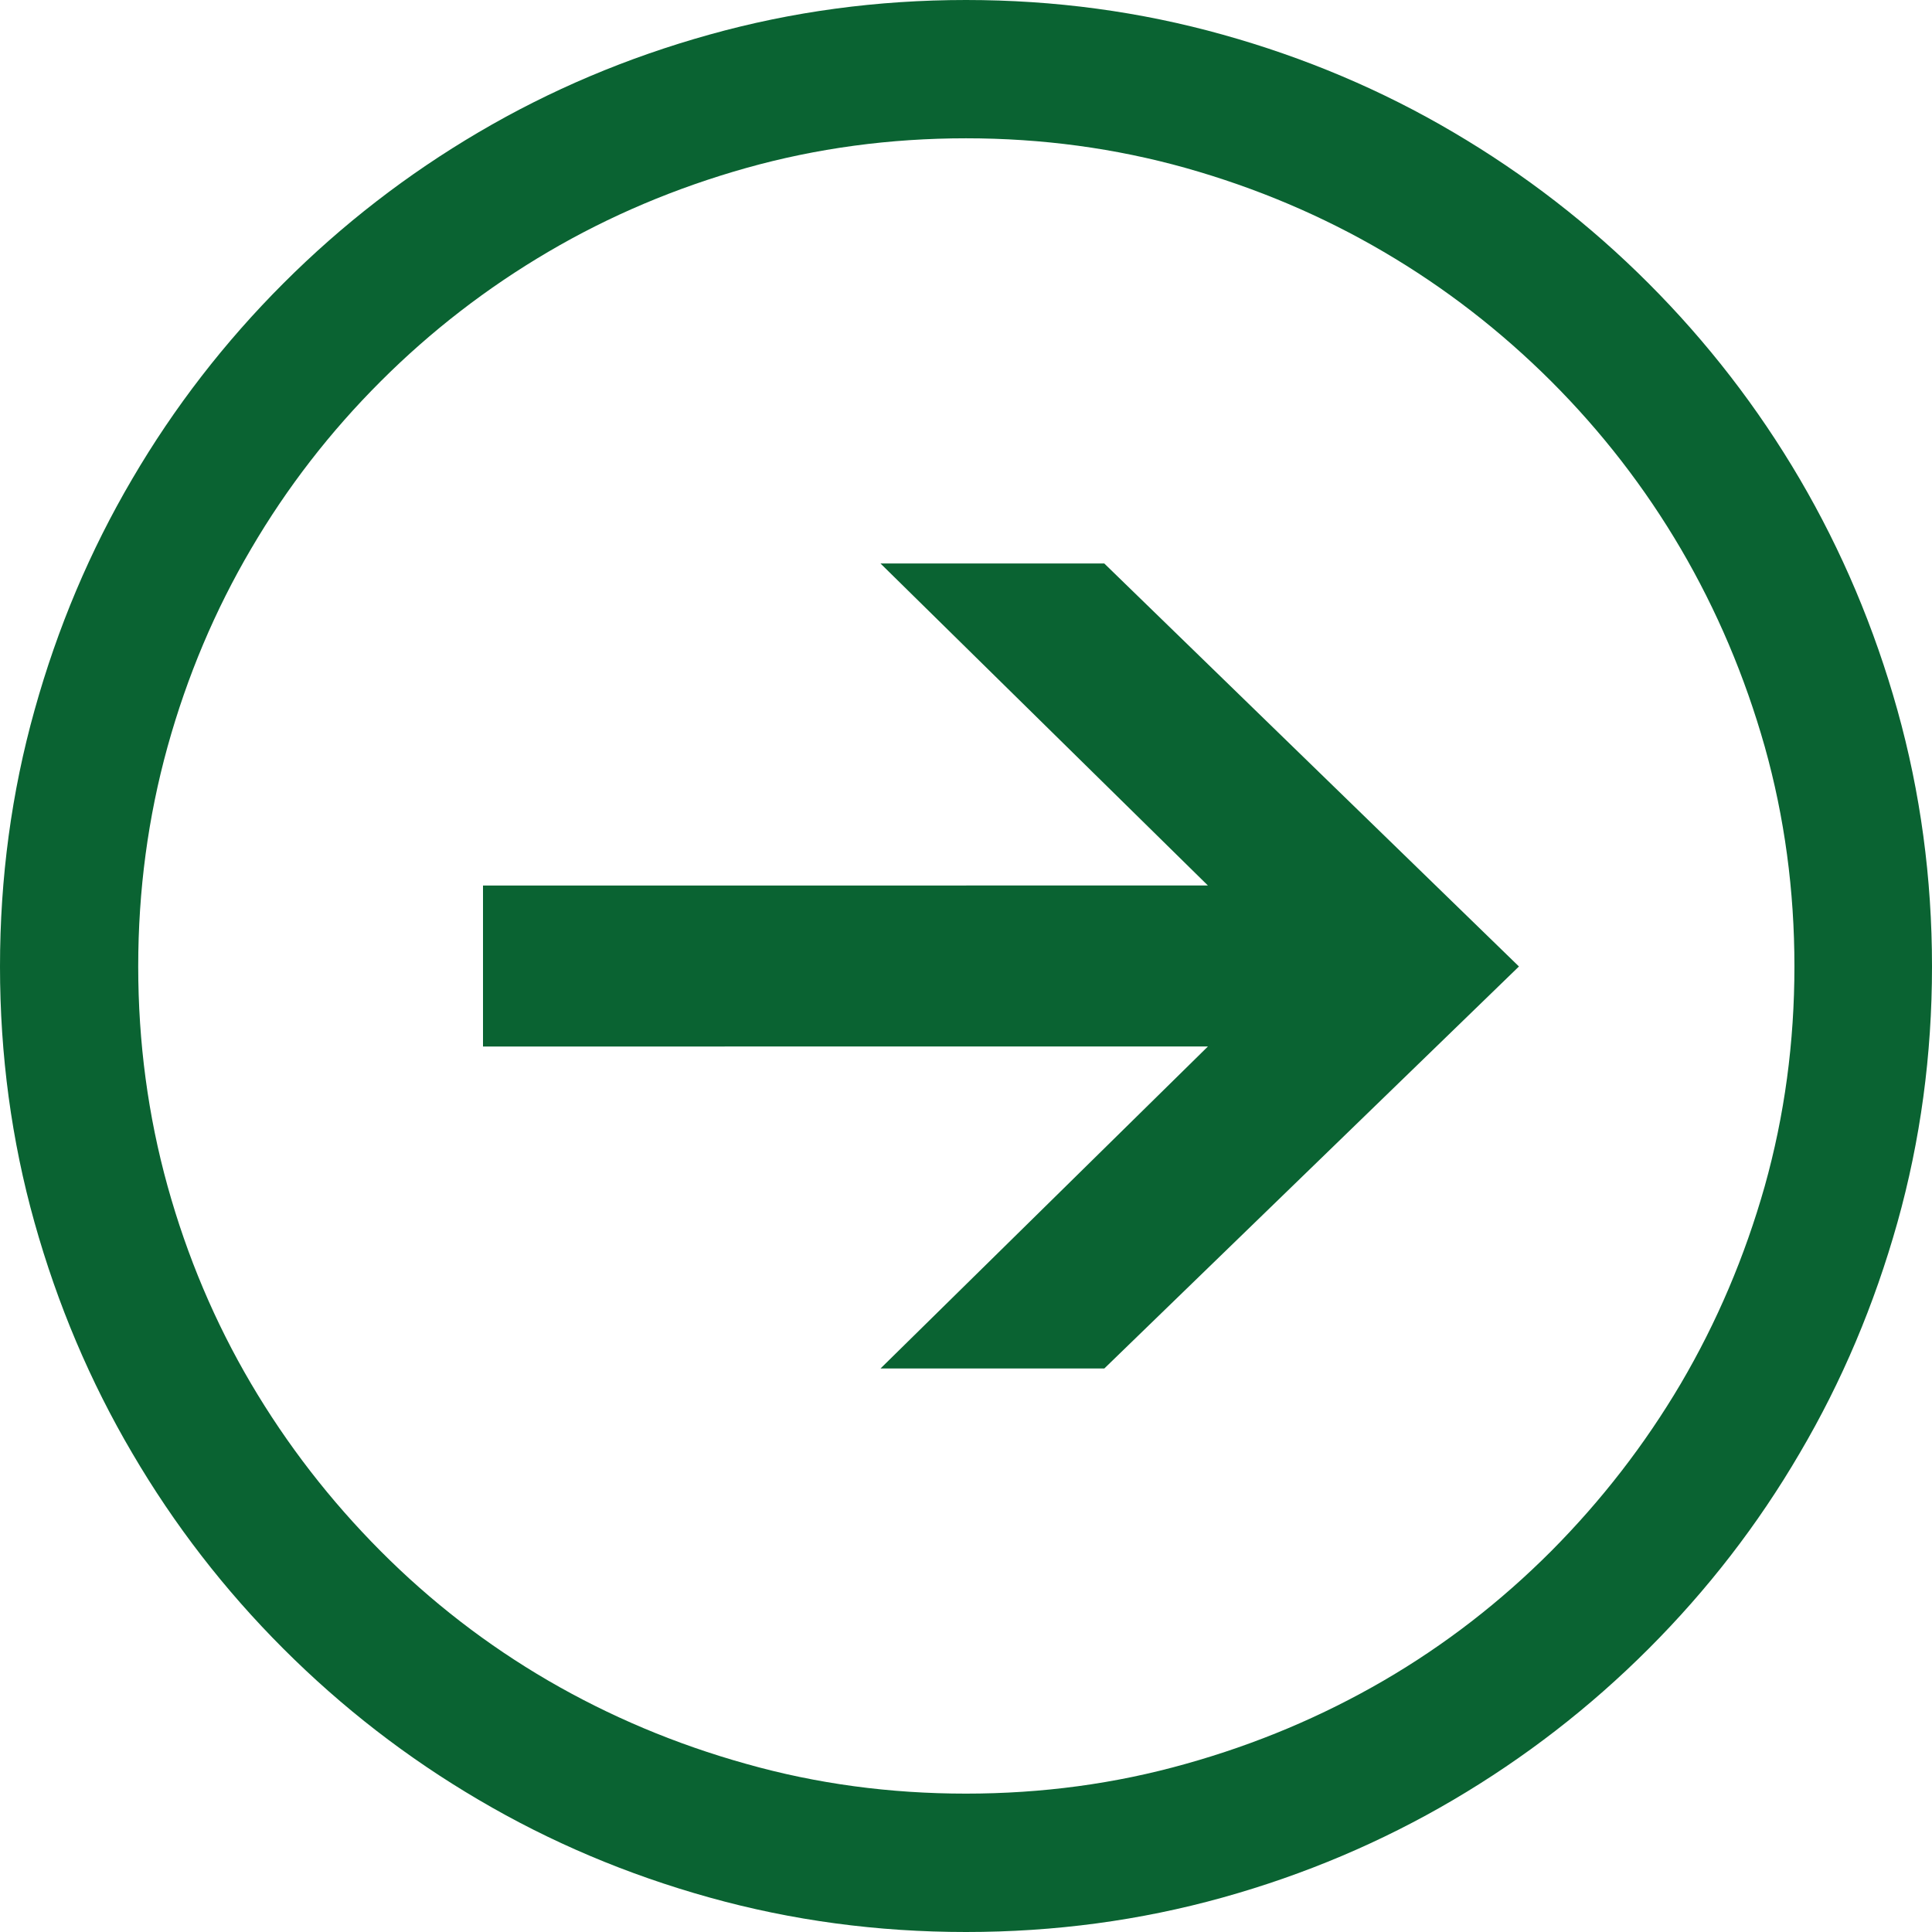 <?xml version="1.0" encoding="utf-8"?>
<!-- Generator: Adobe Illustrator 16.0.0, SVG Export Plug-In . SVG Version: 6.00 Build 0)  -->
<!DOCTYPE svg PUBLIC "-//W3C//DTD SVG 1.1//EN" "http://www.w3.org/Graphics/SVG/1.1/DTD/svg11.dtd">
<svg version="1.1" id="Layer_1" xmlns="http://www.w3.org/2000/svg" xmlns:xlink="http://www.w3.org/1999/xlink" x="0px" y="0px"
	 width="24px" height="24px" viewBox="0 0 24 24" enable-background="new 0 0 24 24" xml:space="preserve">
<rect x="-53" fill="none" width="123" height="89"/>
<path fill="#0A6332" d="M24,12.006c0,1.101-0.144,2.161-0.43,3.182c-0.286,1.018-0.69,1.975-1.213,2.863
	c-0.521,0.892-1.148,1.701-1.878,2.431s-1.539,1.355-2.426,1.877c-0.888,0.522-1.843,0.928-2.866,1.213
	C14.164,23.857,13.102,24,12,24s-2.164-0.143-3.188-0.429c-1.023-0.285-1.979-0.69-2.866-1.213
	c-0.888-0.521-1.696-1.147-2.426-1.877s-1.356-1.539-1.878-2.431c-0.523-0.889-0.928-1.846-1.213-2.863
	C0.143,14.167,0,13.106,0,12.006s0.143-2.163,0.43-3.187c0.285-1.022,0.689-1.979,1.213-2.87c0.521-0.89,1.148-1.7,1.878-2.43
	s1.538-1.355,2.426-1.877C6.834,1.12,7.789,0.715,8.813,0.43C9.836,0.144,10.898,0,12,0s2.164,0.144,3.188,0.43
	c1.023,0.285,1.979,0.69,2.866,1.213C18.94,2.164,19.75,2.79,20.479,3.52s1.356,1.54,1.878,2.43c0.522,0.891,0.927,1.848,1.213,2.87
	C23.856,9.843,24,10.905,24,12.006z M12,1.718c-0.944,0-1.855,0.123-2.731,0.369C8.392,2.334,7.572,2.681,6.811,3.128
	S5.354,4.112,4.729,4.737c-0.627,0.626-1.164,1.319-1.61,2.081C2.671,7.58,2.325,8.399,2.082,9.274
	c-0.243,0.878-0.365,1.787-0.365,2.731s0.122,1.854,0.365,2.731c0.243,0.875,0.589,1.692,1.036,2.451
	c0.446,0.757,0.983,1.451,1.61,2.081c0.625,0.628,1.32,1.165,2.082,1.609c0.762,0.443,1.581,0.789,2.458,1.034
	c0.876,0.248,1.787,0.37,2.731,0.37s1.854-0.122,2.732-0.37c0.876-0.245,1.695-0.591,2.457-1.034
	c0.763-0.444,1.455-0.981,2.082-1.609c0.626-0.63,1.163-1.324,1.61-2.081c0.446-0.759,0.794-1.576,1.042-2.451
	c0.246-0.878,0.369-1.787,0.369-2.731s-0.123-1.854-0.369-2.731c-0.248-0.875-0.596-1.694-1.042-2.456
	c-0.447-0.762-0.984-1.455-1.61-2.081c-0.627-0.625-1.319-1.162-2.082-1.609c-0.762-0.447-1.581-0.794-2.457-1.041
	C13.854,1.841,12.944,1.718,12,1.718z M15.005,11l-4.067-4h2.78l5.151,5.006L13.718,17h-2.78l4.067-4H6v-2H15.005z"/>
</svg>
